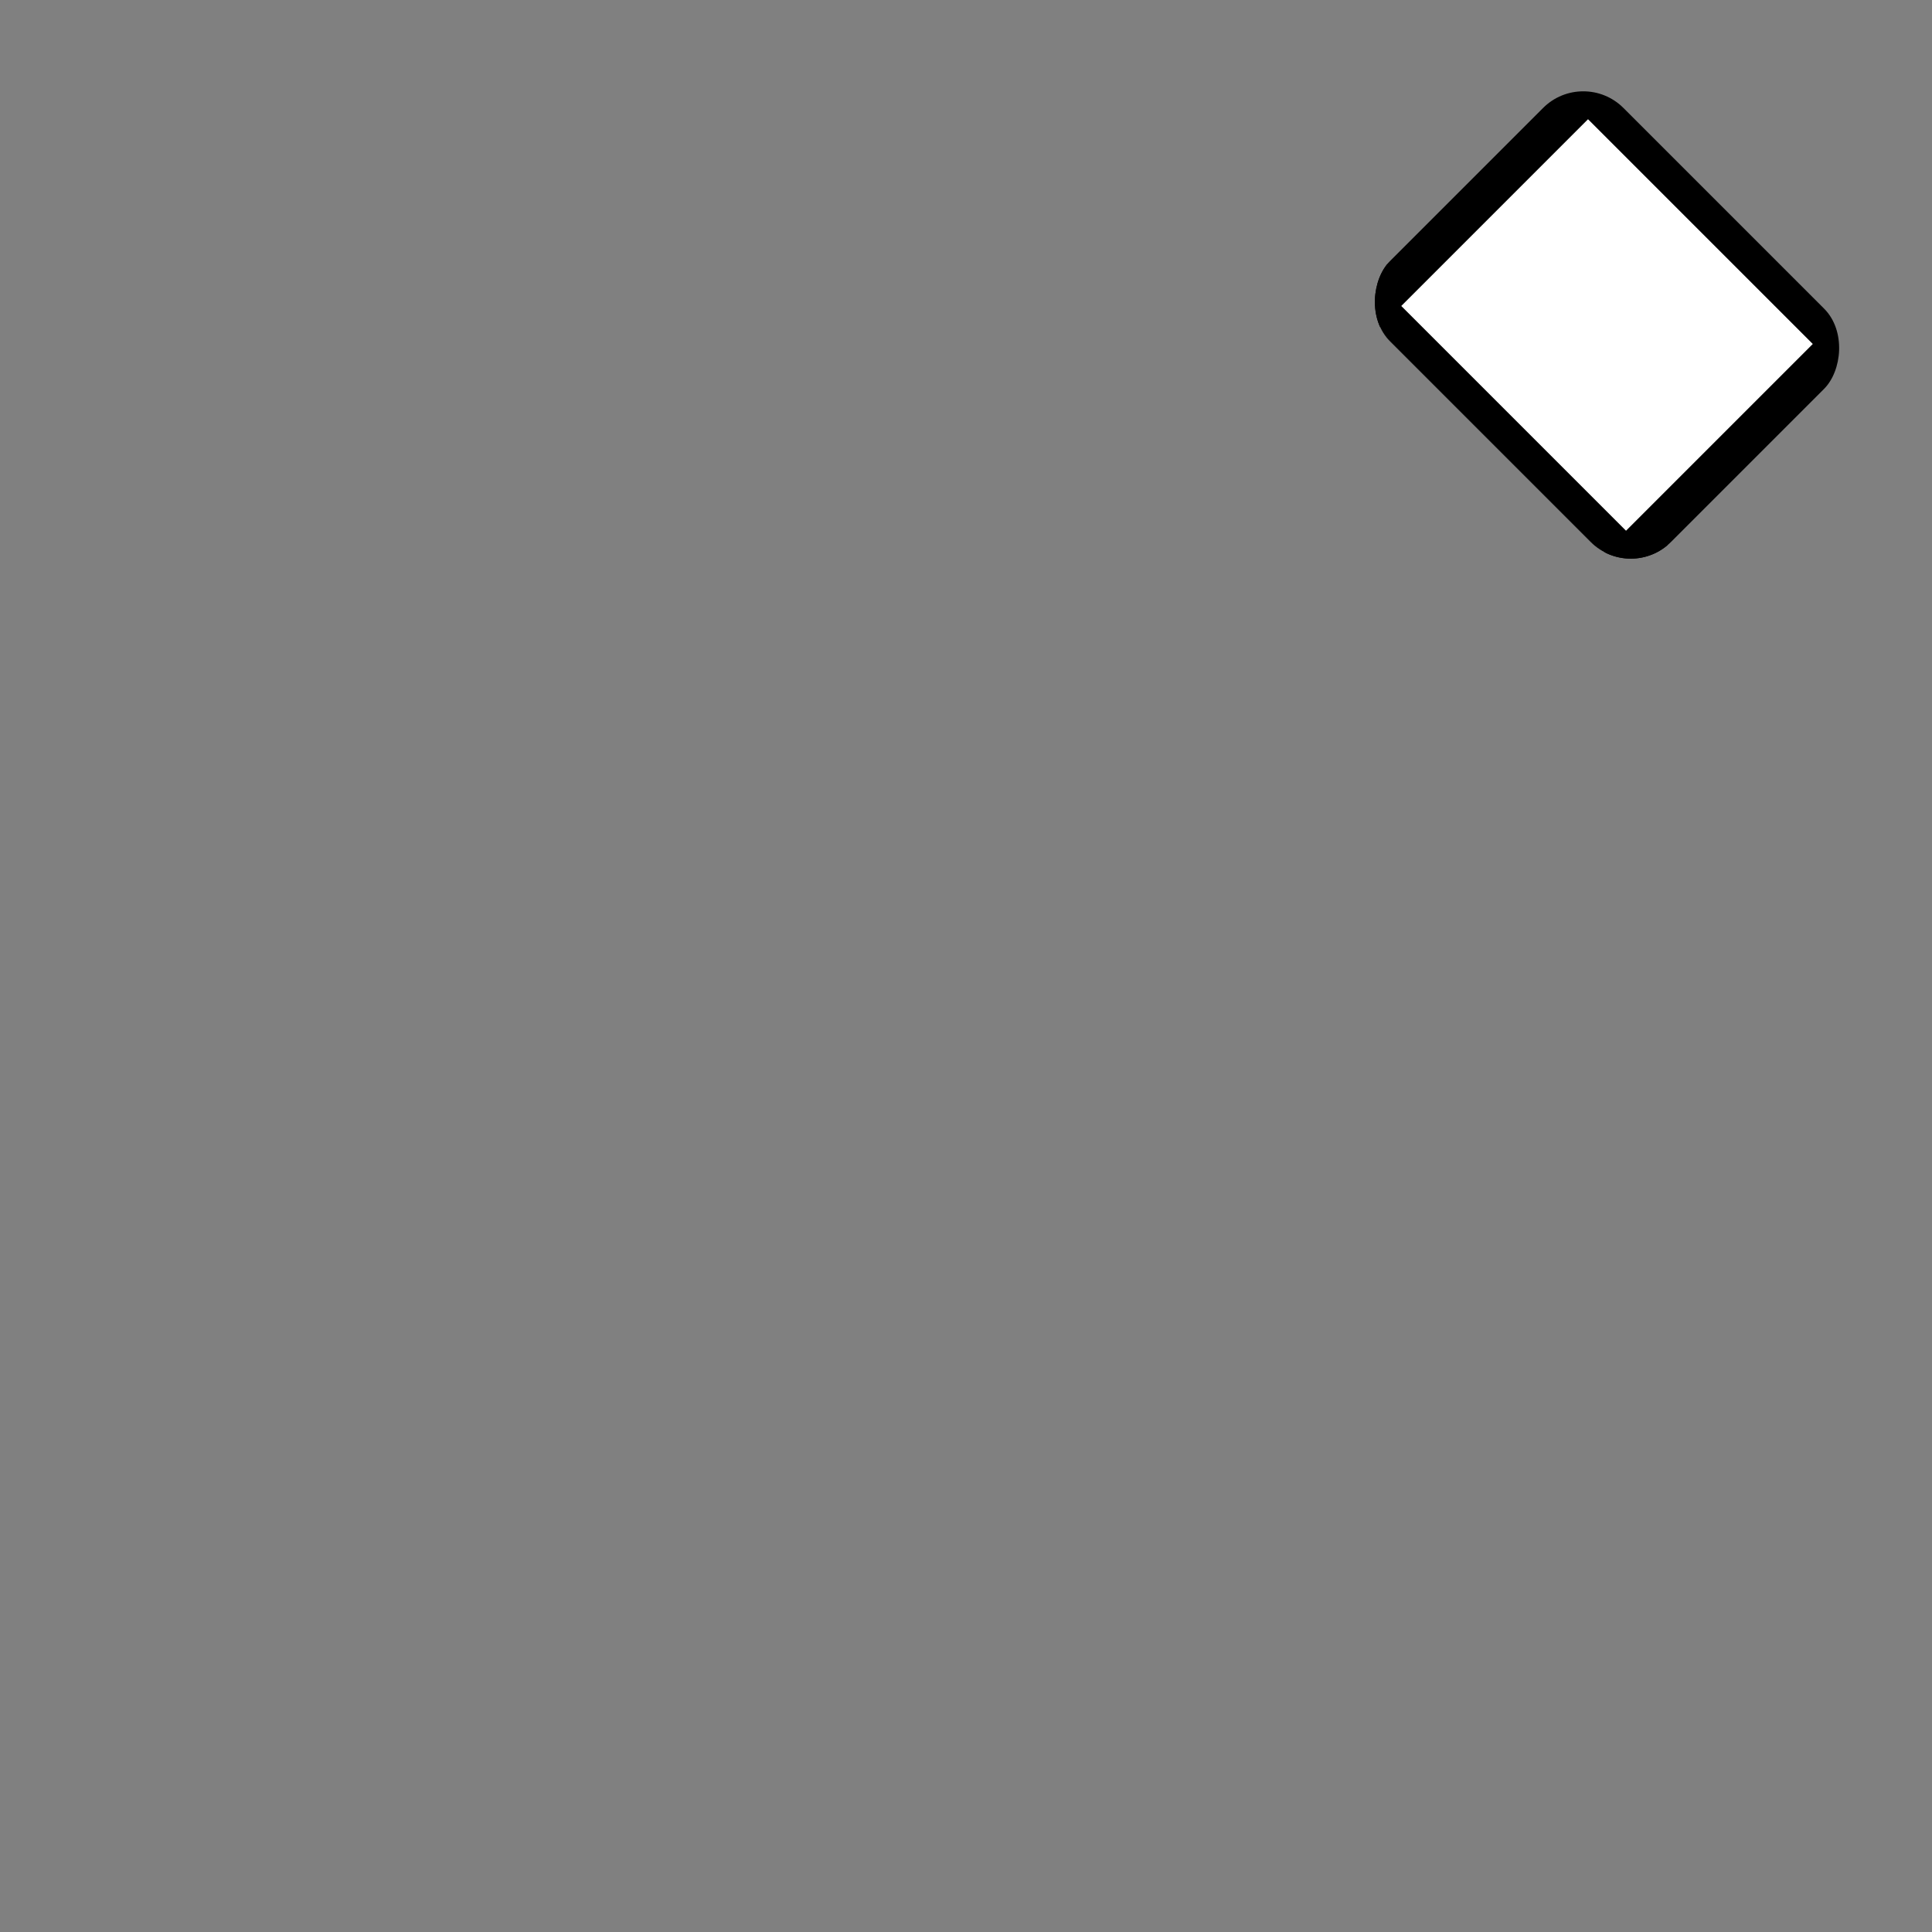 <?xml version="1.0" encoding="UTF-8" standalone="no"?>
<!-- Created with Inkscape (http://www.inkscape.org/) -->

<svg
   xmlns:dc="http://purl.org/dc/elements/1.1/"
   xmlns:cc="http://creativecommons.org/ns#"
   xmlns:rdf="http://www.w3.org/1999/02/22-rdf-syntax-ns#"
   xmlns:svg="http://www.w3.org/2000/svg"
   xmlns="http://www.w3.org/2000/svg"
   xmlns:xlink="http://www.w3.org/1999/xlink"
   xmlns:sodipodi="http://sodipodi.sourceforge.net/DTD/sodipodi-0.dtd"
   xmlns:inkscape="http://www.inkscape.org/namespaces/inkscape"
   width="200mm"
   height="200mm"
   viewBox="0 0 200 200"
   version="1.1"
   id="svg3791"
   inkscape:version="0.92.4 (f8dce91, 2019-08-02)"
   sodipodi:docname="edit-icon.svg">
  <rect x="0" y="0" width="200" height="200" fill="#808080" stroke="none"/>
  <defs
     id="defs3785">
    <clipPath
       clipPathUnits="userSpaceOnUse"
       id="clipPath52">
      <use
         x="0"
         y="0"
         xlink:href="#g48"
         id="use54"
         width="100%"
         height="100%" />
    </clipPath>
  </defs>
  <sodipodi:namedview
     id="base"
     pagecolor="#ffffff"
     bordercolor="#666666"
     borderopacity="1.0"
     inkscape:pageopacity="0.0"
     inkscape:pageshadow="2"
     inkscape:zoom="0.49497475"
     inkscape:cx="58.410287"
     inkscape:cy="367.95157"
     inkscape:document-units="mm"
     inkscape:current-layer="layer1"
     showgrid="false"
     inkscape:window-width="1920"
     inkscape:window-height="950"
     inkscape:window-x="0"
     inkscape:window-y="27"
     inkscape:window-maximized="1" />
  <g
     inkscape:label="Layer 1"
     inkscape:groupmode="layer"
     id="layer1"
     transform="translate(0,-97)">
    <g
       id="g50"
       clip-path="url(#clipPath52)"
       transform="translate(-3.547,5.586)">
      <g
         inkscape:label="Clip"
         id="g48">
        <rect
           transform="rotate(-135)"
           rx="20.565"
           ry="4.323"
           style="opacity:1;fill:#000000;stroke-width:0.212"
           id="rect3805"
           width="41.13"
           height="178.522"
           x="-229.134"
           y="-154.37" />
        <path
           inkscape:transform-center-x="-2.5490576"
           transform="matrix(-0.317,-0.317,0.357,-0.357,34.603,323.821)"
           inkscape:transform-center-y="-2.5490642"
           d="m 100,28.364 22.914,39.687 22.914,39.688 -45.827,0 -45.827,0 22.914,-39.688 z"
           inkscape:randomized="0"
           inkscape:rounded="0"
           inkscape:flatsided="false"
           sodipodi:arg2="-0.52359878"
           sodipodi:arg1="-1.5707963"
           sodipodi:r2="26.458332"
           sodipodi:r1="52.916664"
           sodipodi:cy="81.280525"
           sodipodi:cx="99.999992"
           sodipodi:sides="3"
           id="path16"
           style="opacity:1;fill:#000000;stroke-width:0.265"
           sodipodi:type="star" />
        <path
           inkscape:transform-center-x="-1.8353232"
           transform="matrix(-0.228,-0.228,0.257,-0.257,33.482,307.173)"
           inkscape:transform-center-y="-1.8353268"
           d="m 100,28.364 22.914,39.687 22.914,39.688 -45.827,0 -45.827,0 22.914,-39.688 z"
           inkscape:randomized="0"
           inkscape:rounded="0"
           inkscape:flatsided="false"
           sodipodi:arg2="-0.52359878"
           sodipodi:arg1="-1.5707963"
           sodipodi:r2="26.458332"
           sodipodi:r1="52.916664"
           sodipodi:cy="81.280525"
           sodipodi:cx="99.999992"
           sodipodi:sides="3"
           id="path16-3"
           style="opacity:1;fill:#ffffff;stroke-width:0.265"
           sodipodi:type="star" />
        <rect
           y="-19.907"
           x="192.117"
           height="170.032"
           width="32.904"
           id="rect33"
           style="opacity:1;fill:#ffffff;stroke-width:0.185"
           transform="rotate(45)" />
        <rect
           transform="rotate(-135)"
           ry="5.88"
           y="14.627"
           x="-229.134"
           height="34.173"
           width="41.13"
           id="rect35"
           style="opacity:1;fill:#000000;stroke-width:0.525" />
        <rect
           transform="rotate(-135)"
           style="opacity:1;fill:#ffffff;stroke-width:0.42"
           id="rect37"
           width="32.904"
           height="27.339"
           x="-225.021"
           y="18.044" />
      </g>
    </g>
  </g>
</svg>
